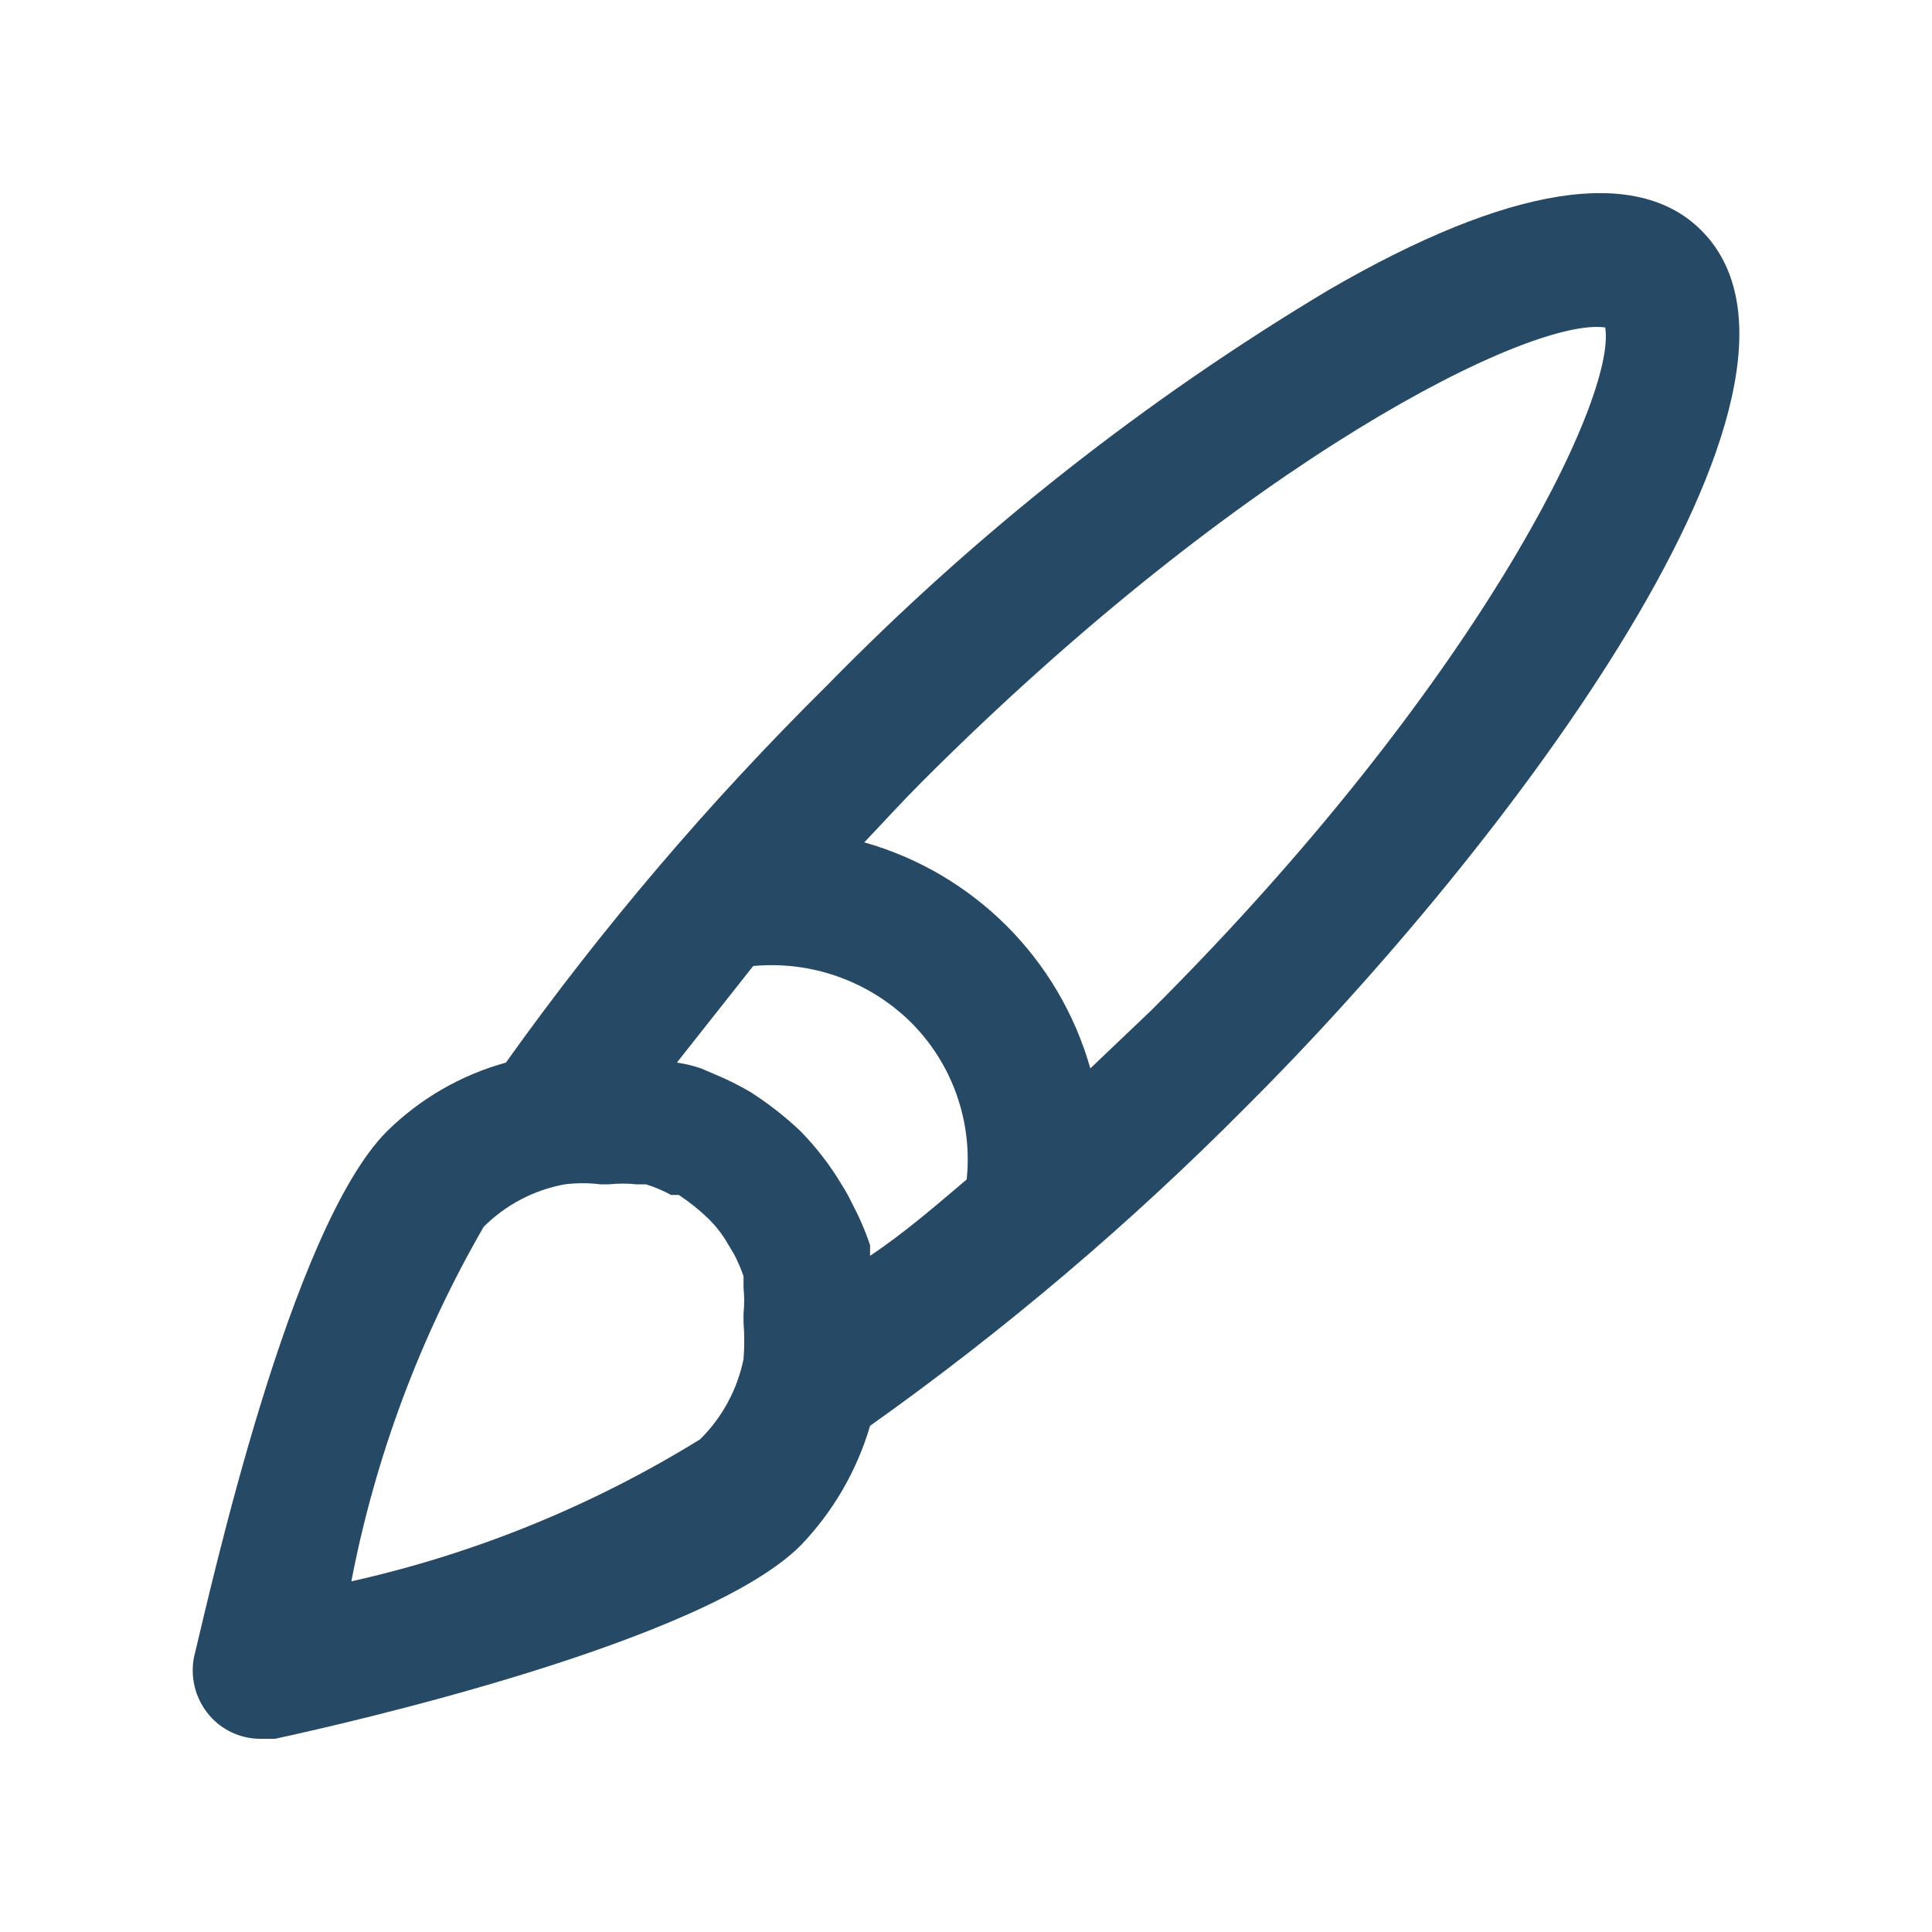 <svg xmlns="http://www.w3.org/2000/svg" width="20" height="20" viewBox="0 0 20 20">
  <path fill="#264966" d="M17.617,2.39 C16.947,1.71 15.617,1.92 13.757,3 C11.854,4.138 10.106,5.516 8.557,7.1 C7.341,8.303 6.23,9.608 5.237,11 C4.773,11.128 4.349,11.373 4.007,11.71 C3.007,12.71 2.187,16.42 2.007,17.16 C1.965,17.389 2.035,17.623 2.197,17.79 C2.331,17.927 2.515,18.003 2.707,18 L2.847,18 C3.587,17.84 7.287,17 8.287,16 C8.623,15.651 8.87,15.226 9.007,14.76 C10.399,13.771 11.704,12.664 12.907,11.45 C15.577,8.79 19.207,4 17.617,2.39 Z M9.427,10.58 C9.857,11.008 10.07,11.607 10.007,12.21 C9.687,12.48 9.367,12.76 9.007,13 C9.007,13 9.007,12.93 9.007,12.89 C8.956,12.738 8.892,12.591 8.817,12.45 C8.787,12.388 8.754,12.328 8.717,12.27 C8.597,12.067 8.452,11.879 8.287,11.71 C8.13,11.561 7.959,11.427 7.777,11.31 C7.655,11.237 7.528,11.174 7.397,11.12 L7.257,11.06 C7.175,11.032 7.092,11.012 7.007,11 L7.797,10 C8.399,9.944 8.995,10.156 9.427,10.58 Z M3.637,16.37 C3.886,15.079 4.349,13.839 5.007,12.7 C5.235,12.472 5.528,12.318 5.847,12.26 L5.847,12.26 C5.969,12.245 6.094,12.245 6.217,12.26 L6.307,12.26 C6.4,12.25 6.494,12.25 6.587,12.26 L6.687,12.26 C6.777,12.288 6.864,12.325 6.947,12.37 L7.027,12.37 C7.13,12.438 7.227,12.515 7.317,12.6 L7.317,12.6 L7.317,12.6 C7.404,12.682 7.478,12.776 7.537,12.88 L7.597,12.98 C7.636,13.054 7.669,13.131 7.697,13.21 L7.697,13.33 C7.706,13.42 7.706,13.511 7.697,13.6 C7.697,13.6 7.697,13.66 7.697,13.69 C7.707,13.817 7.707,13.944 7.697,14.07 L7.697,14.07 C7.632,14.386 7.476,14.674 7.247,14.9 C6.133,15.588 4.913,16.085 3.637,16.37 L3.637,16.37 Z M11.287,11.06 C10.966,9.927 10.08,9.041 8.947,8.72 C9.147,8.51 9.337,8.3 9.547,8.09 C12.897,4.74 15.857,3.28 16.617,3.39 C16.737,4.12 15.277,7.11 11.917,10.46 L11.287,11.06 Z"/>
</svg>
